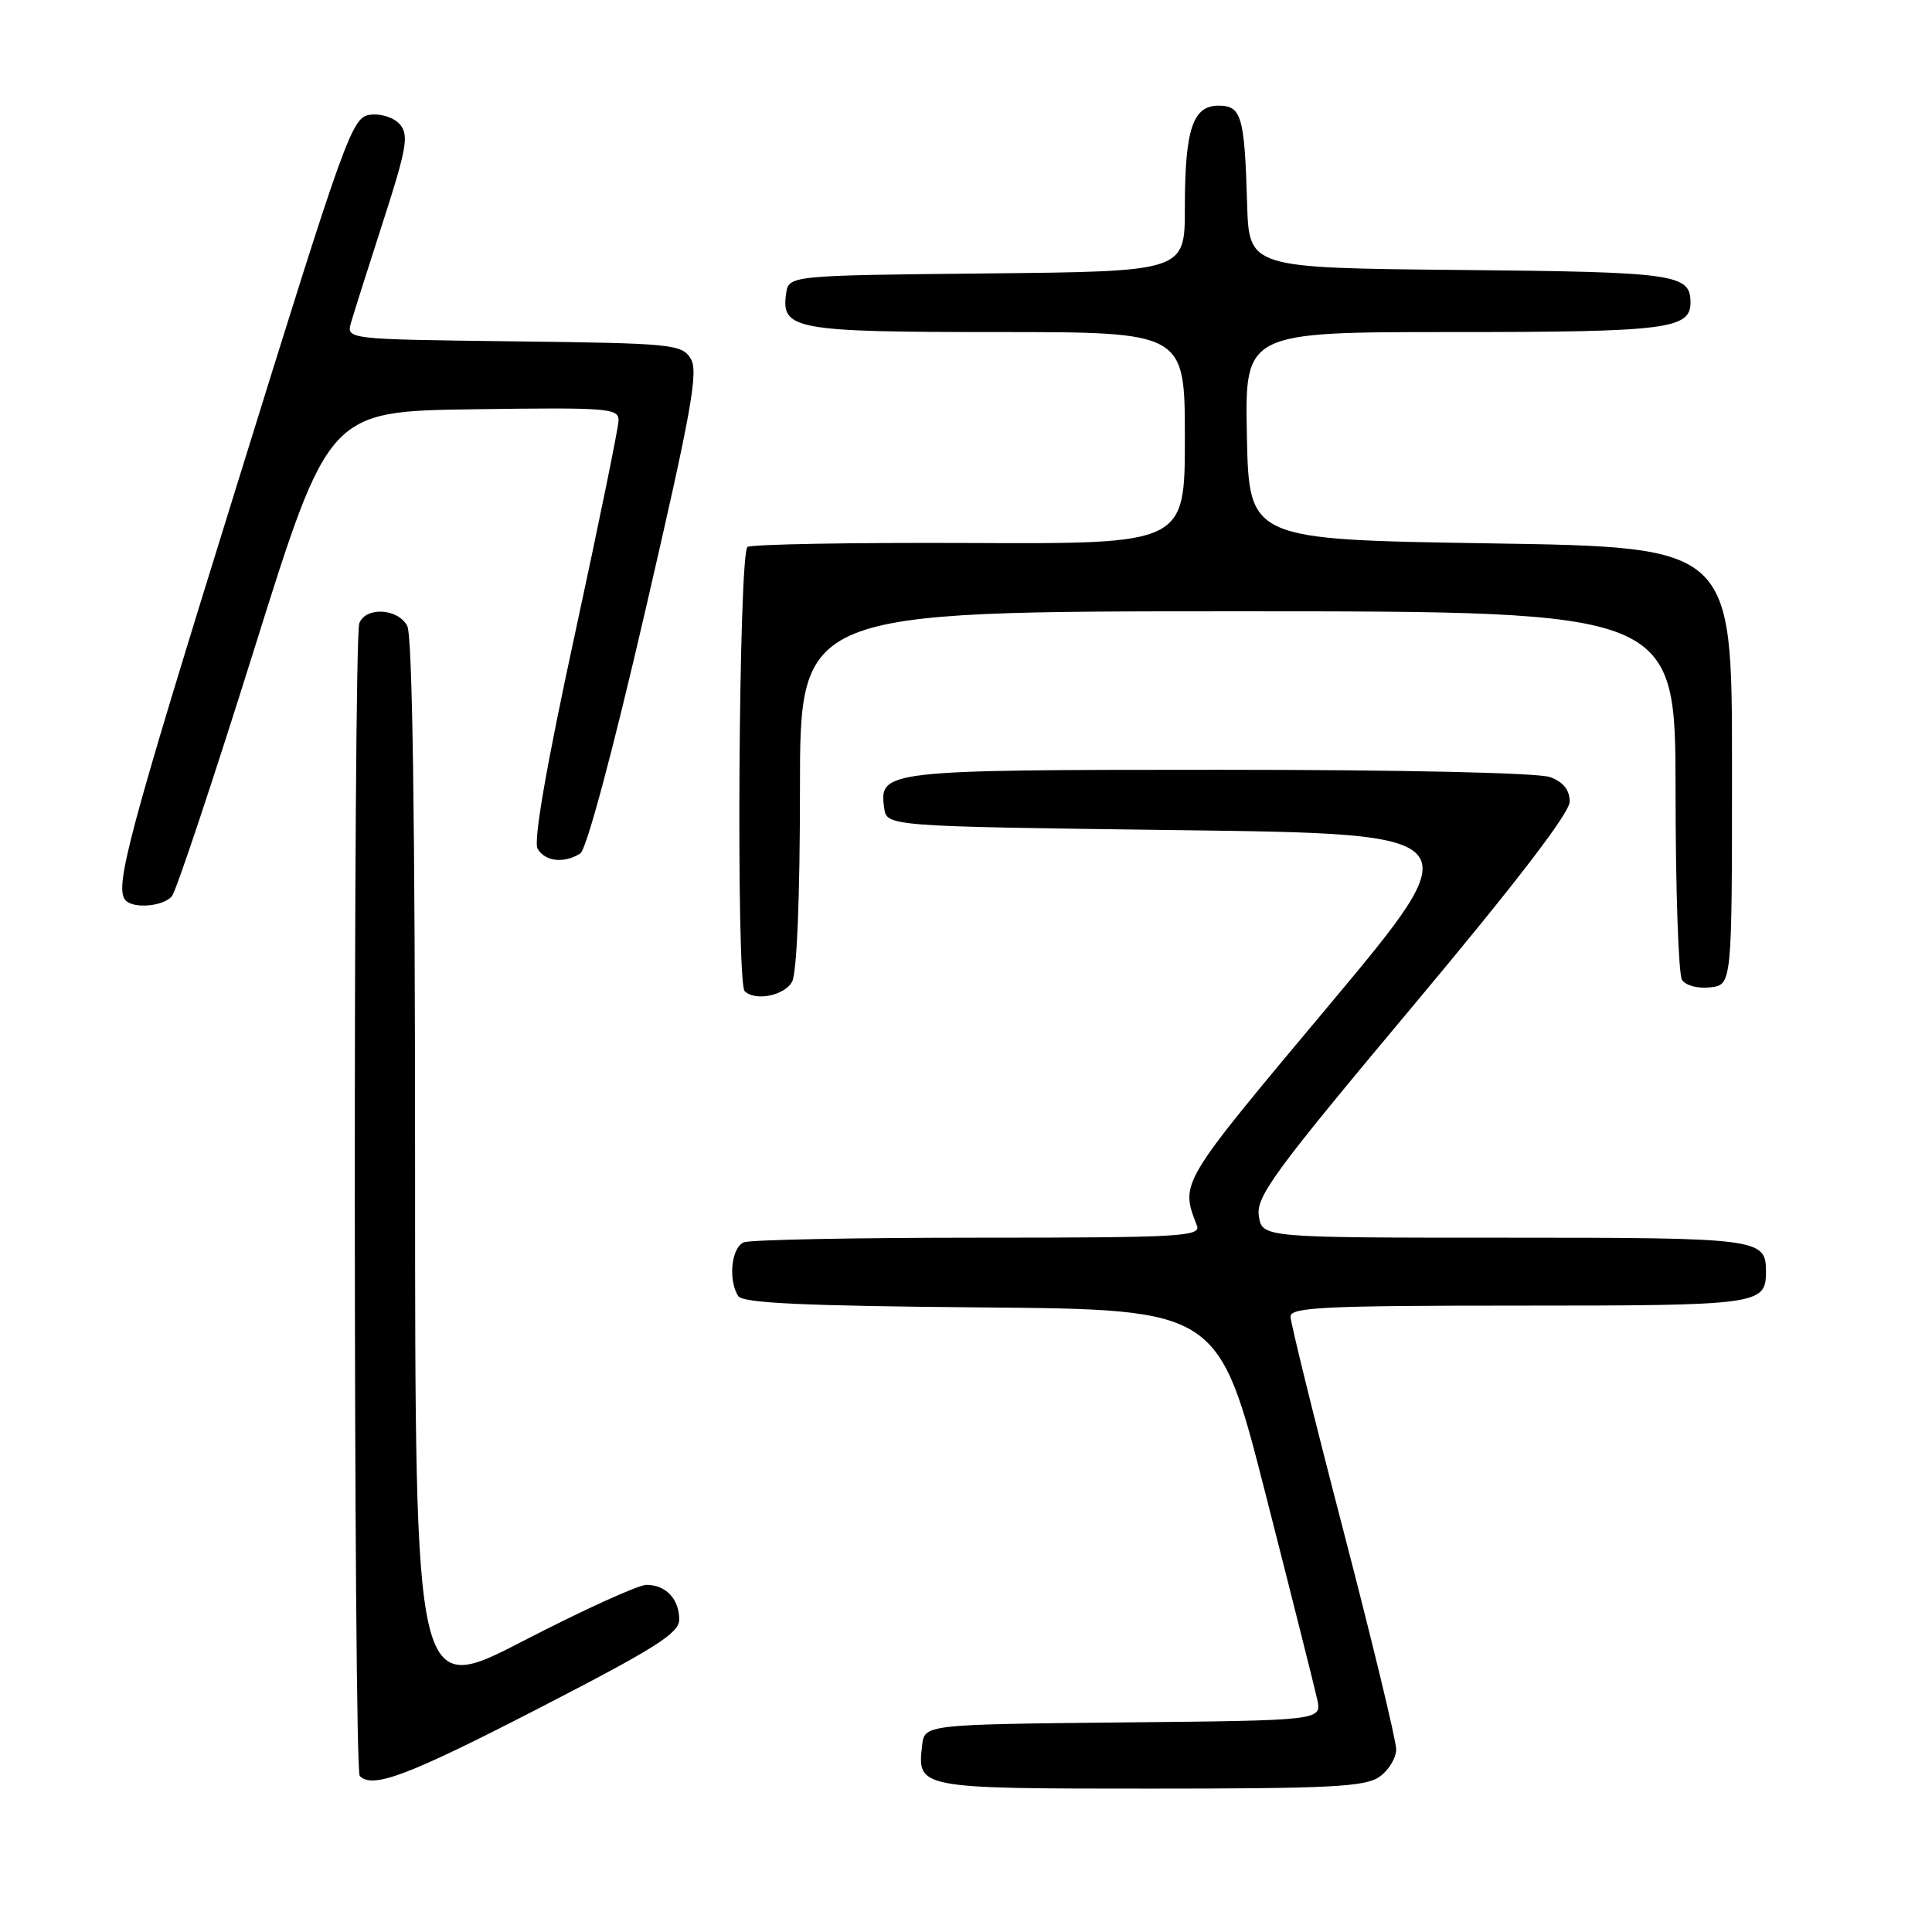 <?xml version="1.0" encoding="UTF-8" standalone="no"?>
<!DOCTYPE svg PUBLIC "-//W3C//DTD SVG 1.1//EN" "http://www.w3.org/Graphics/SVG/1.1/DTD/svg11.dtd" >
<svg xmlns="http://www.w3.org/2000/svg" xmlns:xlink="http://www.w3.org/1999/xlink" version="1.1" viewBox="0 0 256 256">
 <g >
 <path fill="currentColor"
d=" M 182.78 235.44 C 184.00 234.59 185.00 232.94 185.00 231.79 C 185.00 230.63 181.85 217.58 178.00 202.79 C 174.15 188.00 171.00 175.24 171.00 174.45 C 171.00 173.22 175.54 173.00 201.30 173.00 C 233.14 173.00 234.00 172.88 234.00 168.50 C 234.00 164.10 233.25 164.00 199.41 164.00 C 167.23 164.00 167.23 164.00 166.80 161.10 C 166.43 158.54 168.85 155.24 187.18 133.35 C 200.81 117.07 207.99 107.72 207.99 106.23 C 208.00 104.70 207.16 103.63 205.43 102.98 C 203.92 102.40 186.00 102.00 161.63 102.00 C 117.21 102.00 116.45 102.09 117.16 107.06 C 117.50 109.50 117.50 109.50 156.30 110.00 C 195.10 110.50 195.10 110.50 175.97 133.36 C 156.17 157.01 156.39 156.64 158.60 162.41 C 159.15 163.84 156.29 164.00 129.69 164.00 C 113.45 164.00 99.45 164.27 98.58 164.61 C 96.92 165.24 96.45 169.59 97.82 171.74 C 98.40 172.66 106.41 173.04 130.03 173.24 C 161.45 173.50 161.45 173.50 167.69 197.95 C 171.12 211.39 174.20 223.64 174.54 225.18 C 175.15 227.97 175.15 227.97 148.83 228.23 C 122.50 228.50 122.50 228.50 122.18 231.31 C 121.53 236.97 121.68 237.00 152.40 237.00 C 176.26 237.00 180.89 236.76 182.78 235.44 Z  M 71.33 226.39 C 86.93 218.35 90.00 216.41 90.00 214.59 C 90.00 211.88 88.22 210.00 85.66 210.00 C 84.59 210.00 77.25 213.34 69.36 217.42 C 55.00 224.85 55.00 224.85 55.00 154.86 C 55.00 108.52 54.65 84.21 53.96 82.93 C 52.72 80.60 48.46 80.37 47.61 82.58 C 46.78 84.75 46.83 234.50 47.67 235.33 C 49.39 237.05 54.02 235.30 71.33 226.39 Z  M 104.96 130.07 C 105.59 128.89 106.00 118.90 106.00 104.57 C 106.00 81.00 106.00 81.00 164.00 81.00 C 222.00 81.00 222.00 81.00 222.02 104.75 C 222.02 117.81 222.41 129.10 222.87 129.83 C 223.35 130.59 224.97 131.02 226.61 130.83 C 229.50 130.50 229.50 130.50 229.50 101.50 C 229.50 72.50 229.50 72.50 197.50 72.00 C 165.50 71.50 165.50 71.50 165.22 57.75 C 164.94 44.00 164.94 44.00 192.54 44.00 C 220.82 44.00 224.00 43.60 224.00 40.09 C 224.00 36.31 222.08 36.04 193.42 35.77 C 165.50 35.50 165.50 35.50 165.25 27.00 C 164.91 15.38 164.50 14.00 161.46 14.00 C 158.04 14.00 157.00 17.16 157.00 27.55 C 157.00 35.97 157.00 35.97 130.75 36.23 C 104.50 36.50 104.50 36.50 104.16 38.94 C 103.49 43.66 105.37 44.00 132.19 44.00 C 157.00 44.00 157.00 44.00 157.00 58.04 C 157.00 72.08 157.00 72.08 128.55 71.95 C 112.89 71.88 99.62 72.12 99.05 72.47 C 97.88 73.19 97.52 130.18 98.67 131.33 C 100.05 132.71 103.97 131.93 104.96 130.07 Z  M 22.78 118.75 C 23.35 118.06 28.26 103.33 33.69 86.00 C 43.56 54.50 43.56 54.50 62.78 54.23 C 80.62 53.98 82.00 54.08 81.96 55.73 C 81.94 56.70 79.32 69.51 76.14 84.20 C 72.40 101.46 70.67 111.44 71.23 112.45 C 72.19 114.16 74.74 114.45 76.89 113.09 C 77.71 112.57 81.18 99.63 85.52 80.86 C 91.66 54.31 92.58 49.19 91.51 47.50 C 90.33 45.61 89.02 45.48 68.07 45.23 C 45.88 44.96 45.88 44.96 46.52 42.73 C 46.87 41.50 48.79 35.47 50.77 29.33 C 53.86 19.77 54.19 17.93 53.03 16.53 C 52.25 15.60 50.57 15.03 49.10 15.20 C 46.63 15.49 45.99 17.24 31.32 64.50 C 16.91 110.86 15.08 117.74 16.67 119.33 C 17.78 120.45 21.69 120.08 22.78 118.75 Z "/>
</g>
</svg>
